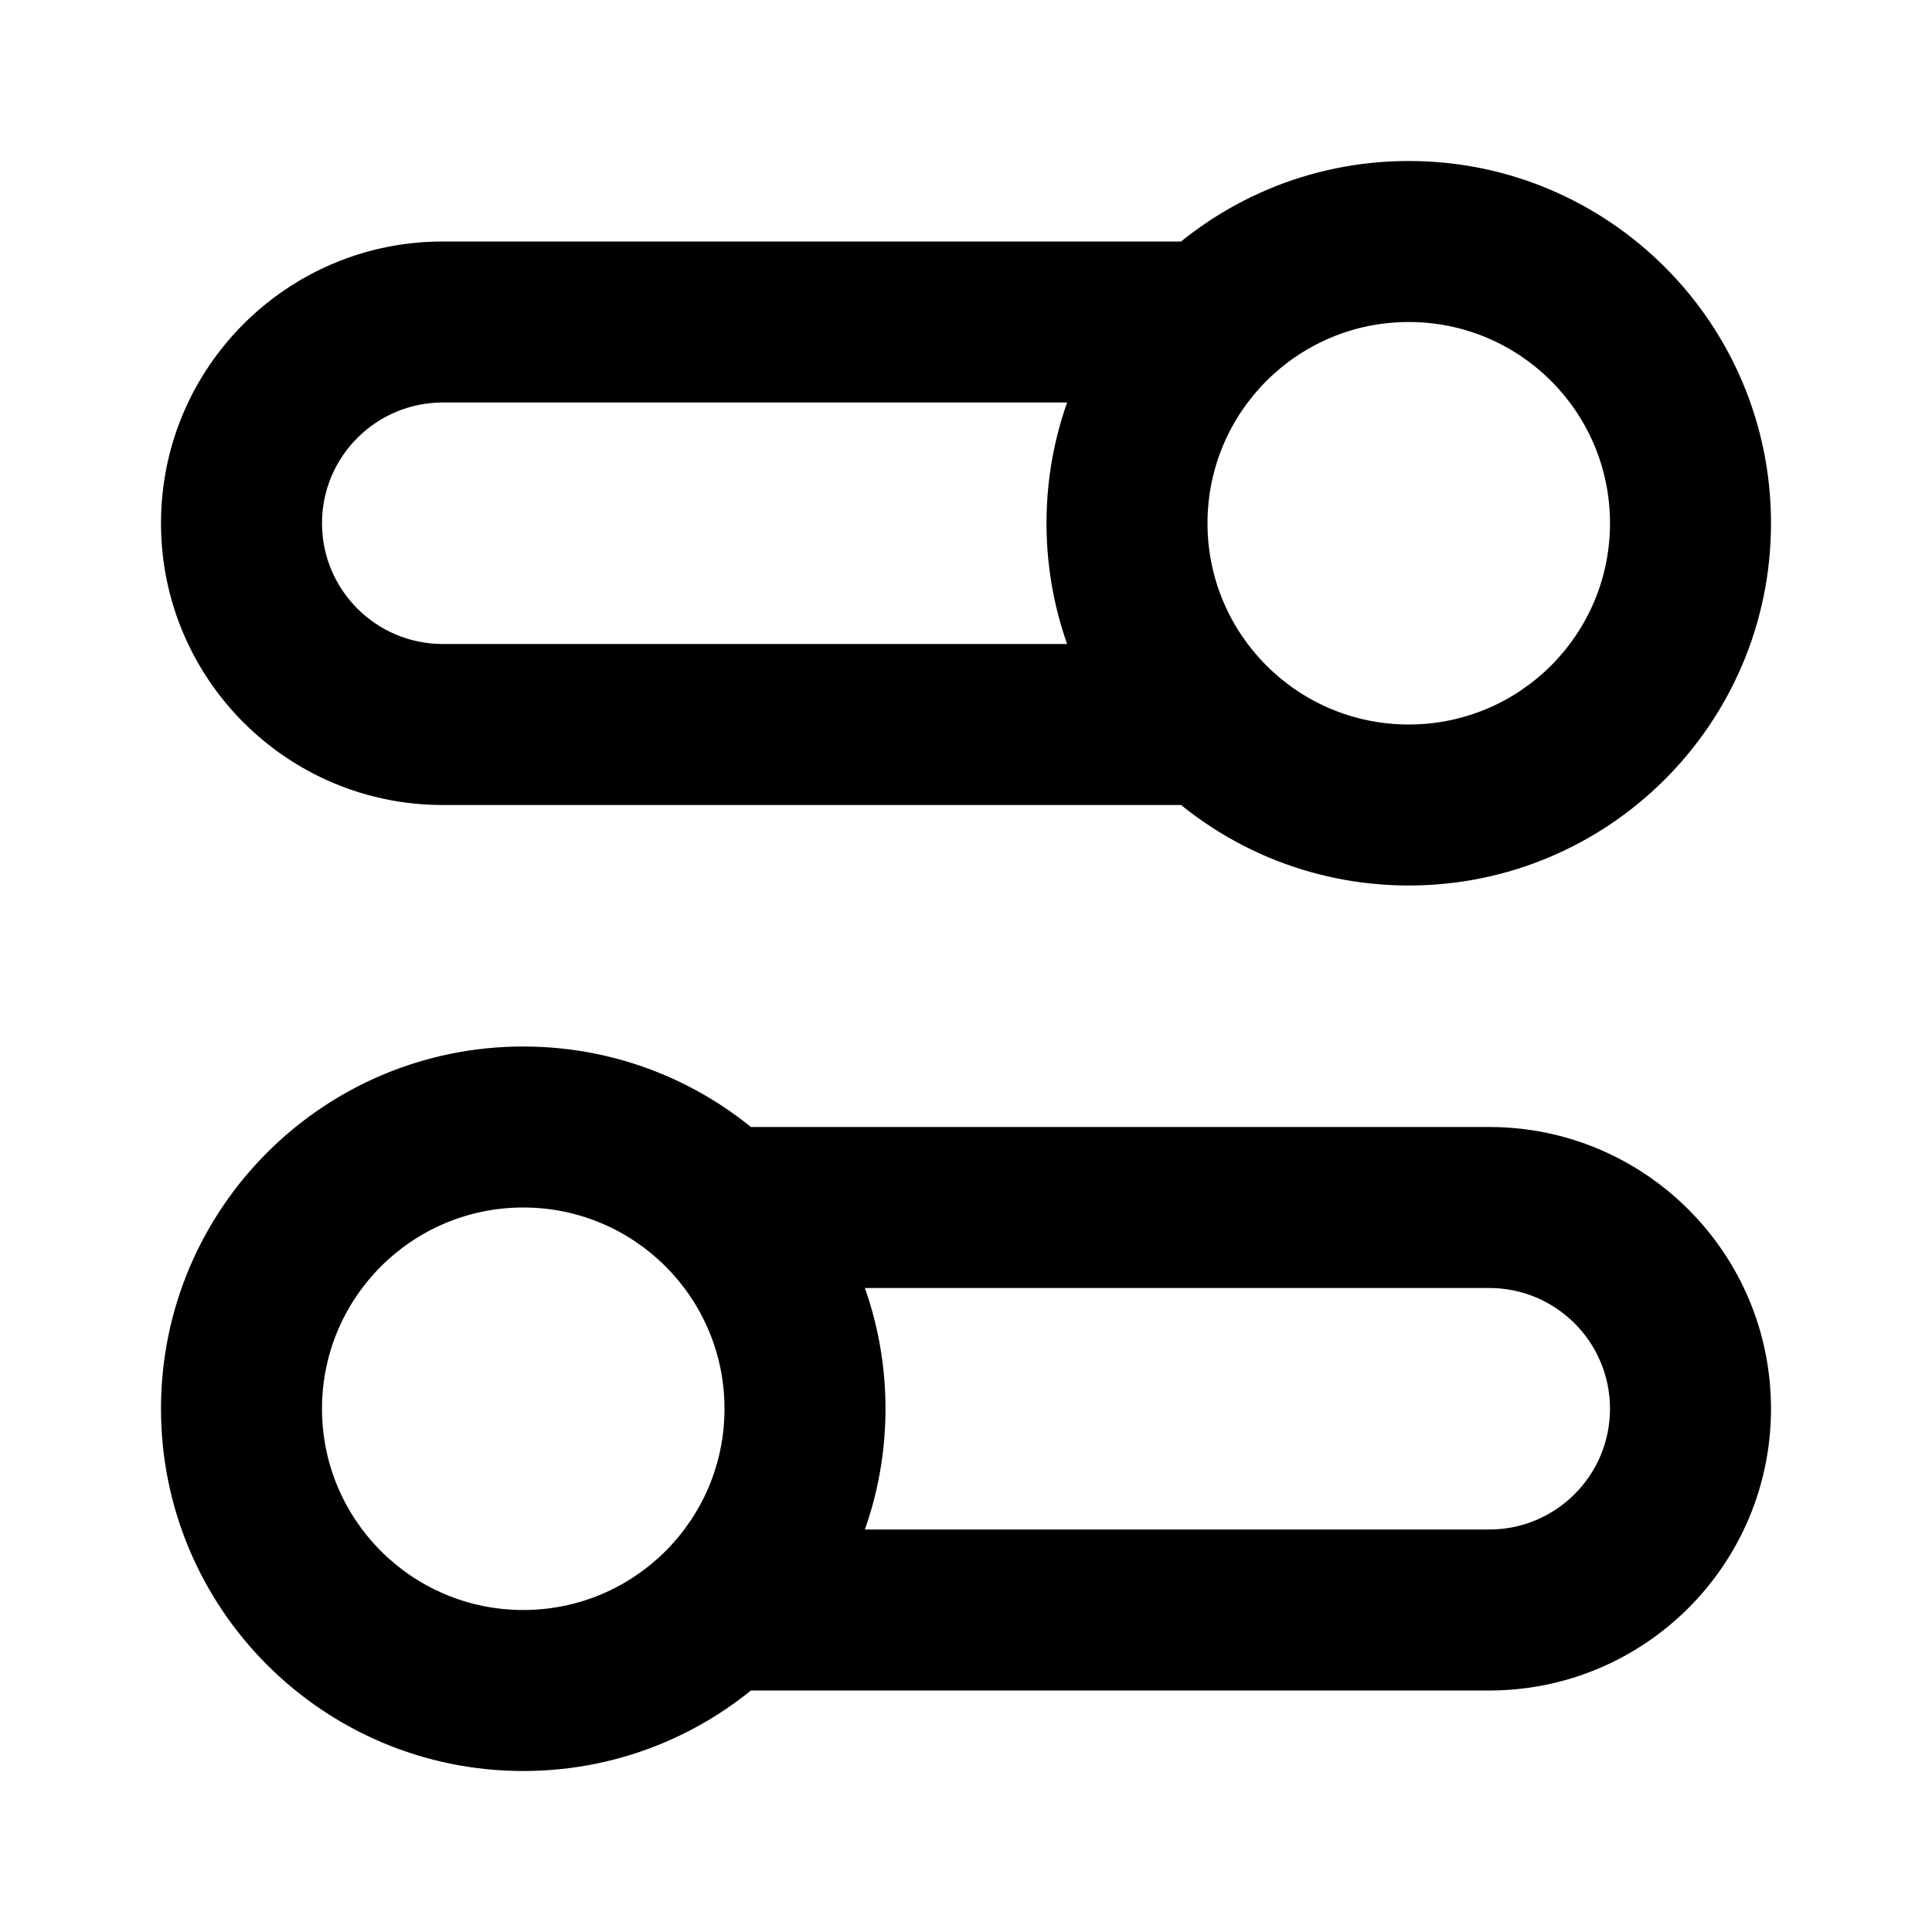 <svg width="100%" height="100%" viewBox="0 0 24 24" fill="none" xmlns="http://www.w3.org/2000/svg">
<path d="M15.05 10C15.603 10 16.05 9.552 16.05 9C16.05 8.448 15.603 8 15.05 8V10ZM15.05 5C15.603 5 16.05 4.552 16.05 4C16.05 3.448 15.603 3 15.05 3V5ZM8.949 19C8.397 19 7.949 19.448 7.949 20C7.949 20.552 8.397 21 8.949 21V19ZM8.949 14C8.397 14 7.949 14.448 7.949 15C7.949 15.552 8.397 16 8.949 16V14ZM15.05 8H5.5V10H15.05V8ZM5.5 5H15.05V3H5.5V5ZM4 6.5C4 5.672 4.672 5 5.5 5V3C3.567 3 2 4.567 2 6.5H4ZM5.5 8C4.672 8 4 7.328 4 6.5H2C2 8.433 3.567 10 5.5 10V8ZM8.949 21H18.5V19H8.949V21ZM18.5 14H8.949V16H18.5V14ZM22 17.5C22 15.567 20.433 14 18.5 14V16C19.328 16 20 16.672 20 17.5H22ZM18.5 21C20.433 21 22 19.433 22 17.5H20C20 18.328 19.328 19 18.5 19V21ZM2 17.5C2 19.985 4.015 22 6.5 22V20C5.119 20 4 18.881 4 17.5H2ZM6.5 22C8.985 22 11 19.985 11 17.5H9C9 18.881 7.881 20 6.5 20V22ZM11 17.5C11 15.015 8.985 13 6.5 13V15C7.881 15 9 16.119 9 17.5H11ZM6.5 13C4.015 13 2 15.015 2 17.5H4C4 16.119 5.119 15 6.5 15V13ZM20 6.5C20 7.881 18.881 9 17.5 9V11C19.985 11 22 8.985 22 6.5H20ZM17.5 9C16.119 9 15 7.881 15 6.5H13C13 8.985 15.015 11 17.5 11V9ZM15 6.5C15 5.119 16.119 4 17.5 4V2C15.015 2 13 4.015 13 6.5H15ZM17.5 4C18.881 4 20 5.119 20 6.5H22C22 4.015 19.985 2 17.5 2V4Z" fill="currentColor"/>
</svg>

